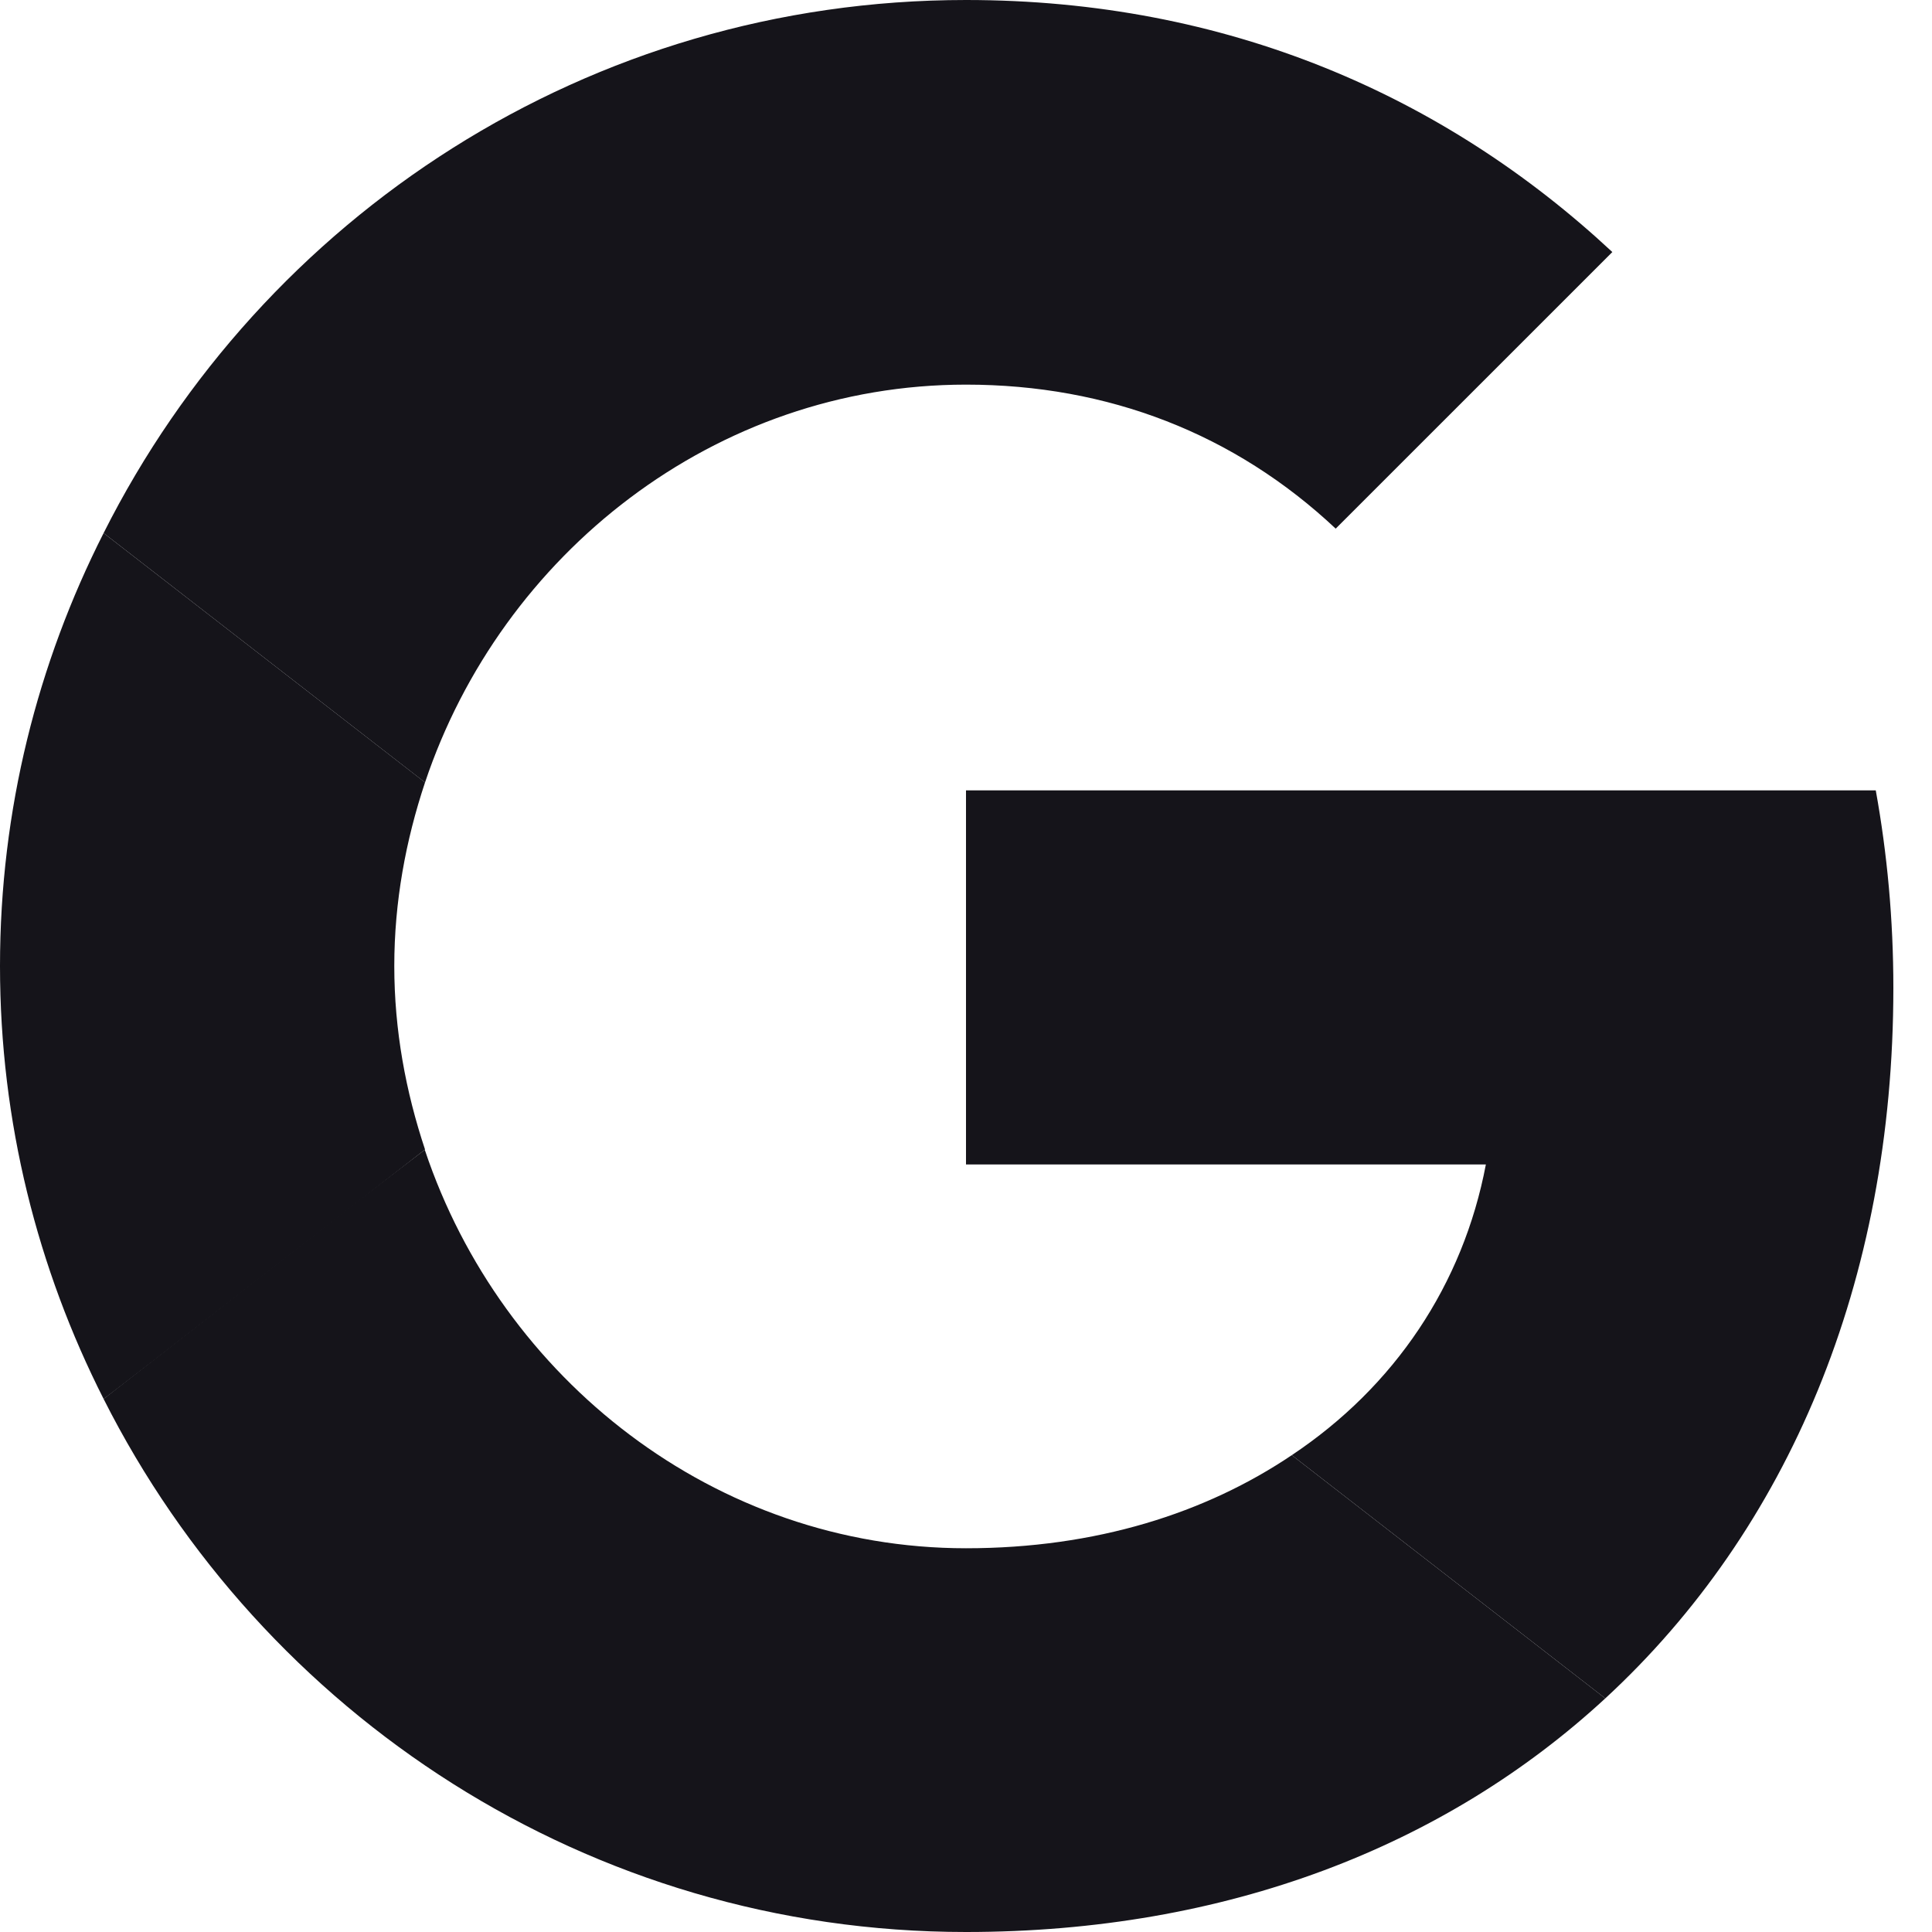 <svg width="48" height="48" viewBox="0 0 48 48" fill="none" xmlns="http://www.w3.org/2000/svg">
<g clip-path="url(#clip0_156_51400)">
<path d="M24 19.636V28.931H36.916C36.349 31.92 34.647 34.451 32.094 36.153L39.883 42.196C44.421 38.008 47.04 31.855 47.04 24.546C47.04 22.844 46.887 21.207 46.603 19.637L24 19.636Z" fill="#15141A"/>
<path d="M10.55 28.568L8.793 29.913L2.574 34.756C6.524 42.589 14.617 48 23.999 48C30.479 48 35.912 45.862 39.883 42.196L32.094 36.153C29.956 37.593 27.228 38.466 23.999 38.466C17.759 38.466 12.458 34.255 10.559 28.582L10.55 28.568Z" fill="#15141A"/>
<path d="M2.574 13.244C0.938 16.473 0 20.116 0 24C0 27.883 0.938 31.527 2.574 34.756C2.574 34.778 10.56 28.56 10.56 28.56C10.08 27.12 9.796 25.593 9.796 24C9.796 22.407 10.08 20.88 10.56 19.439L2.574 13.244Z" fill="#15141A"/>
<path d="M24 9.556C27.534 9.556 30.676 10.778 33.185 13.134L40.058 6.262C35.891 2.378 30.48 0 24 0C14.618 0 6.524 5.389 2.574 13.244L10.56 19.44C12.458 13.767 17.76 9.556 24 9.556Z" fill="#15141A"/>
</g>
<defs>
<clipPath id="clip0_156_51400">
<rect width="48" height="48" fill="white"/>
</clipPath>
</defs>
</svg>
